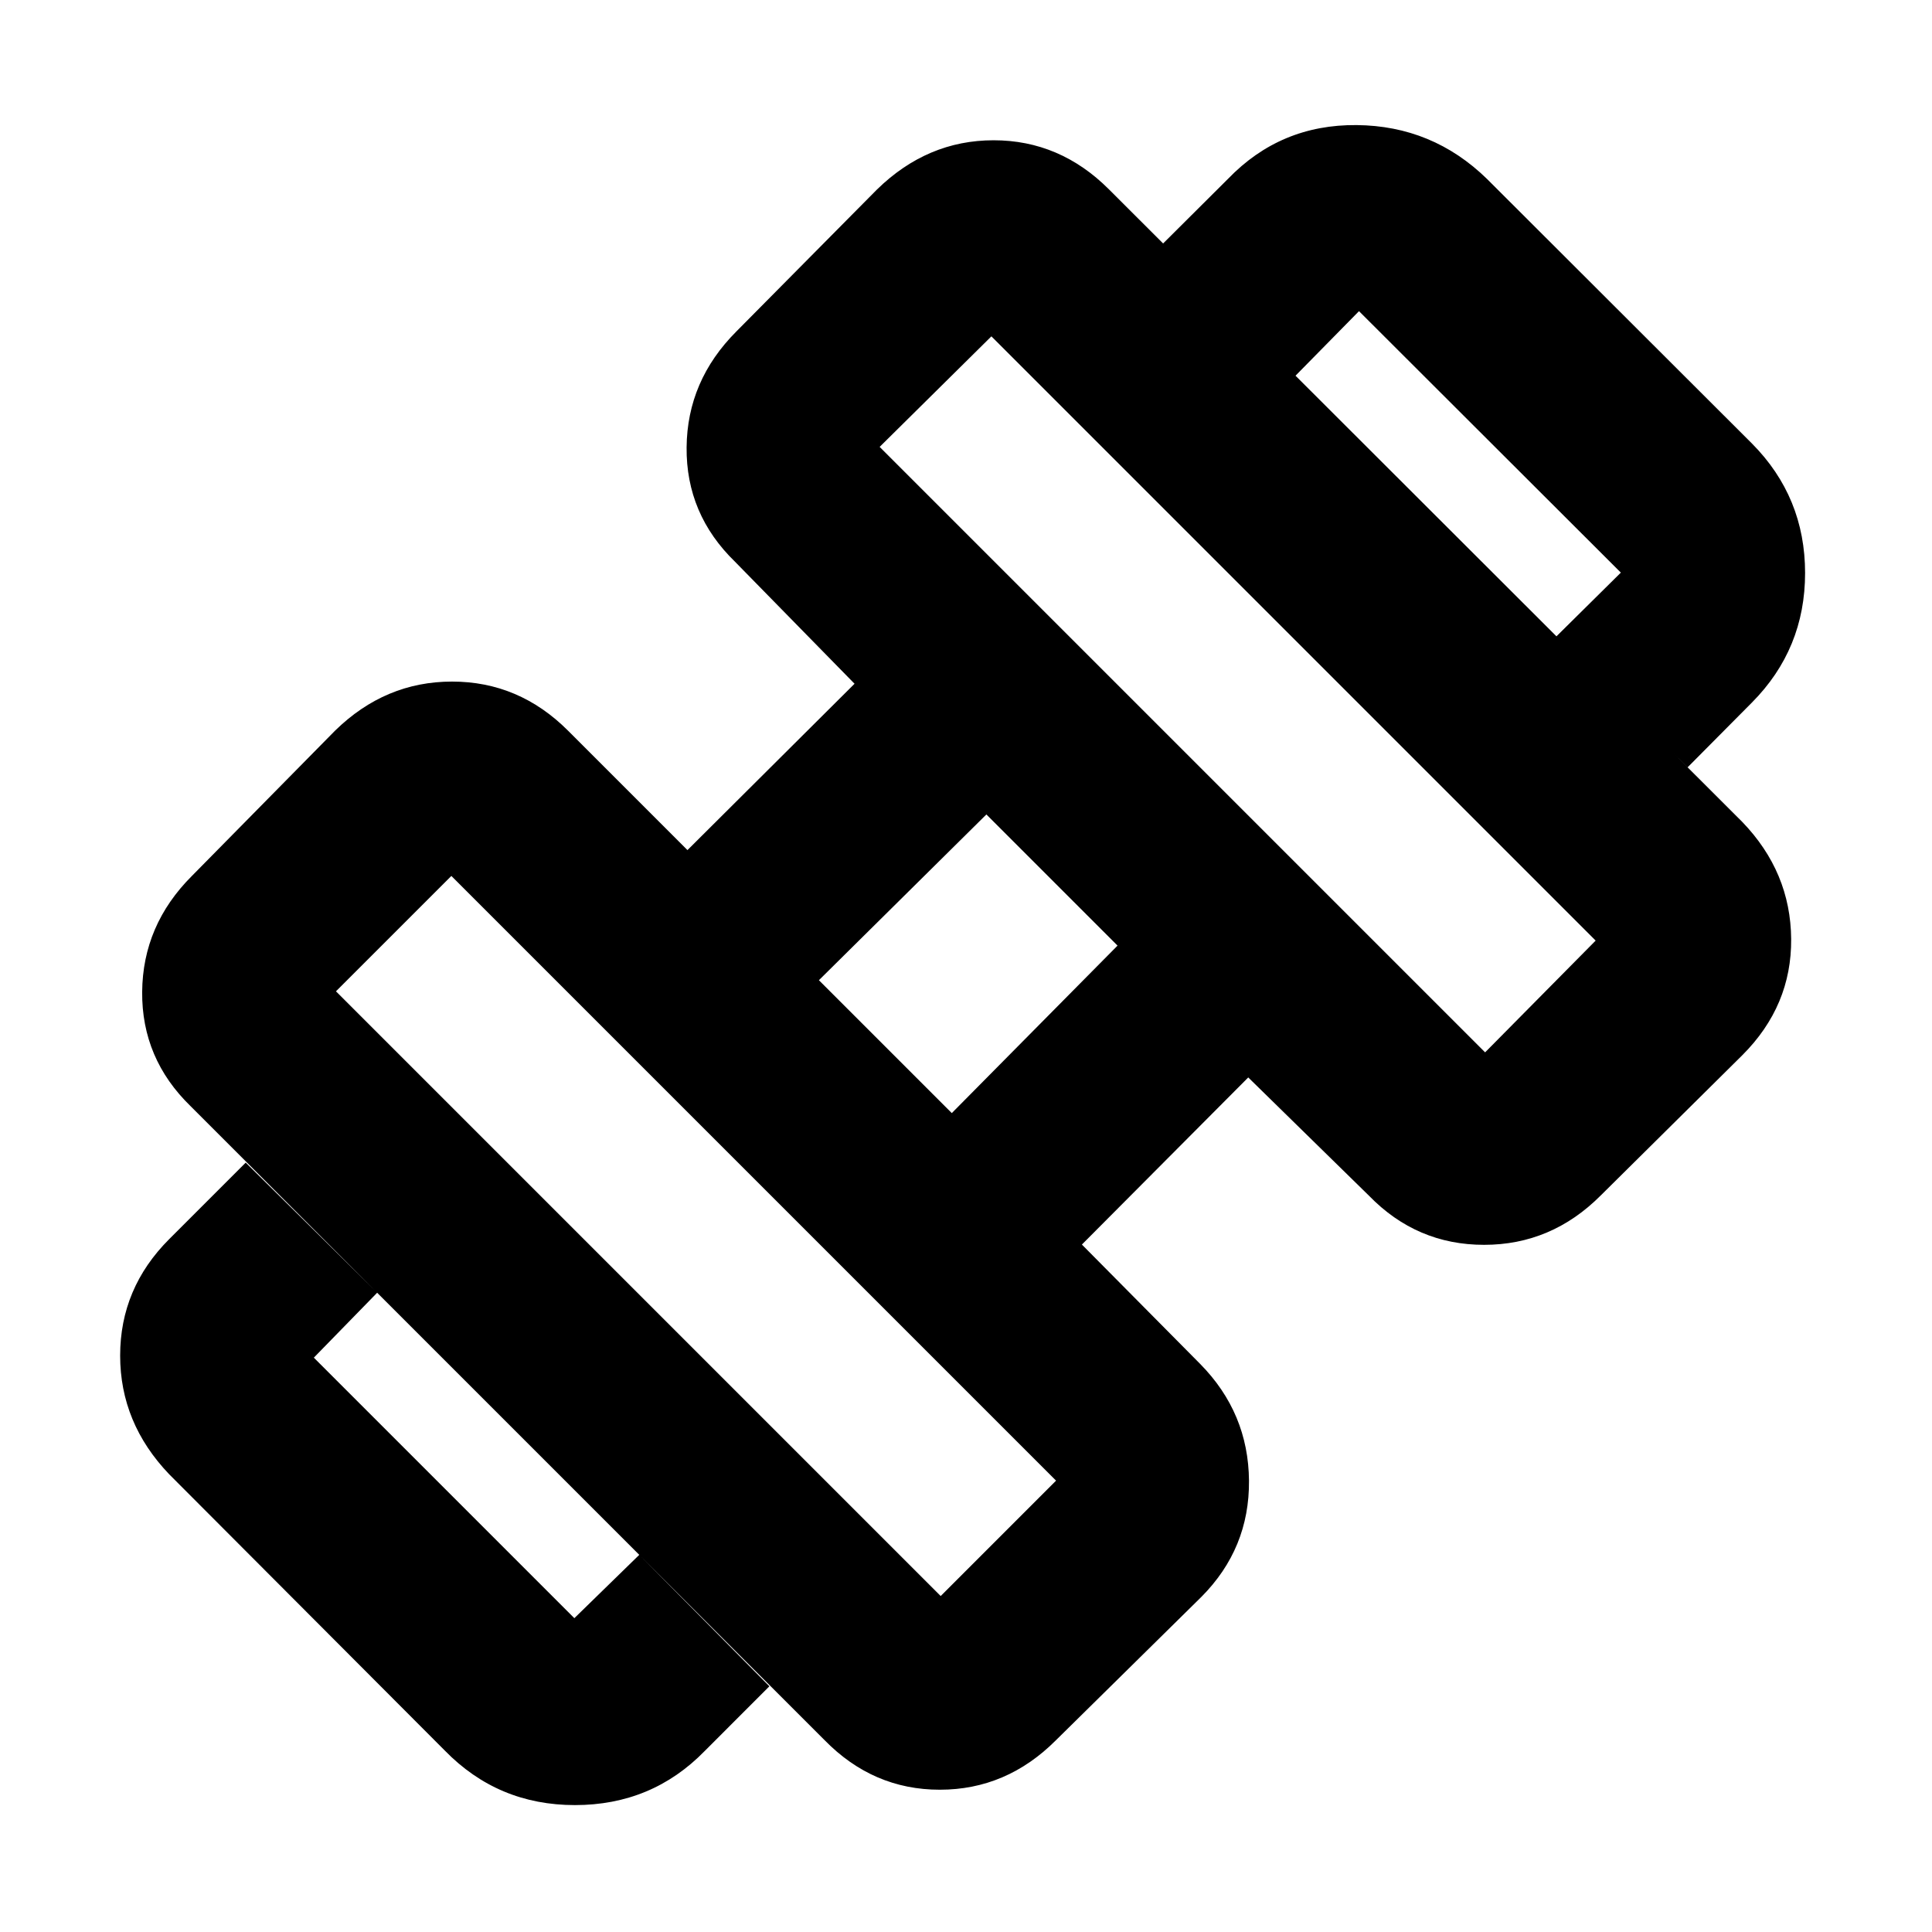 <svg xmlns="http://www.w3.org/2000/svg" height="40" viewBox="0 -960 960 960" width="40"><path d="m838.58-578.74-65.32-64.94 32.13-31.79-130.11-129.92-31.6 32.13-65.75-65.75 32.32-32.18q26.04-26.98 63.8-26.66 37.76.33 64.83 26.76l131.64 131.45q26.42 26.61 26.42 64.37 0 37.75-26.42 64.36l-31.94 32.17ZM350.11-89.88q-26.19 26.82-64.43 26.82-38.23 0-64.65-27.09L84.09-227.42Q59.7-252.9 59.7-286.41q0-33.5 24.39-57.89l38-38 65.32 64.65-31.47 32.26 129.45 129.45 32.26-31.47 64.65 65.32-32.19 32.21Zm387.83-347.21 54.93-55.53-300.25-300.25-55.53 54.93 300.85 300.85ZM467.42-166.94l57.33-57.34-300.47-300.47-57.34 57.33 300.48 300.48Zm5.52-239.97 82.36-83.22-65.17-65.17-83.22 82.36 66.03 66.03Zm51.78 311.59Q500.15-70.7 466.99-70.7q-33.15 0-57.25-24.62L94.75-410.3q-24.39-23.68-24.11-56.86.29-33.17 24.68-57.56l71.17-72.22q24.92-24.39 58.14-24.39t57.62 24.39l59.34 59.35 83.03-82.66-59.35-60.58q-24.39-23.67-24.1-56.85.28-33.17 24.79-57.69l69.76-70.42q25.05-24.51 57.99-24.51t57.32 24.39l314.7 314.32q24.01 24.91 24.29 58.14.28 33.22-24.23 57.73l-70.42 69.76q-24.47 24.51-57.93 24.51t-57.18-24.39l-60.01-58.78-82.66 83.03 58.79 59.34q23.95 24.31 24.24 58 .28 33.69-23.68 57.76l-72.22 71.17Z"/></svg>